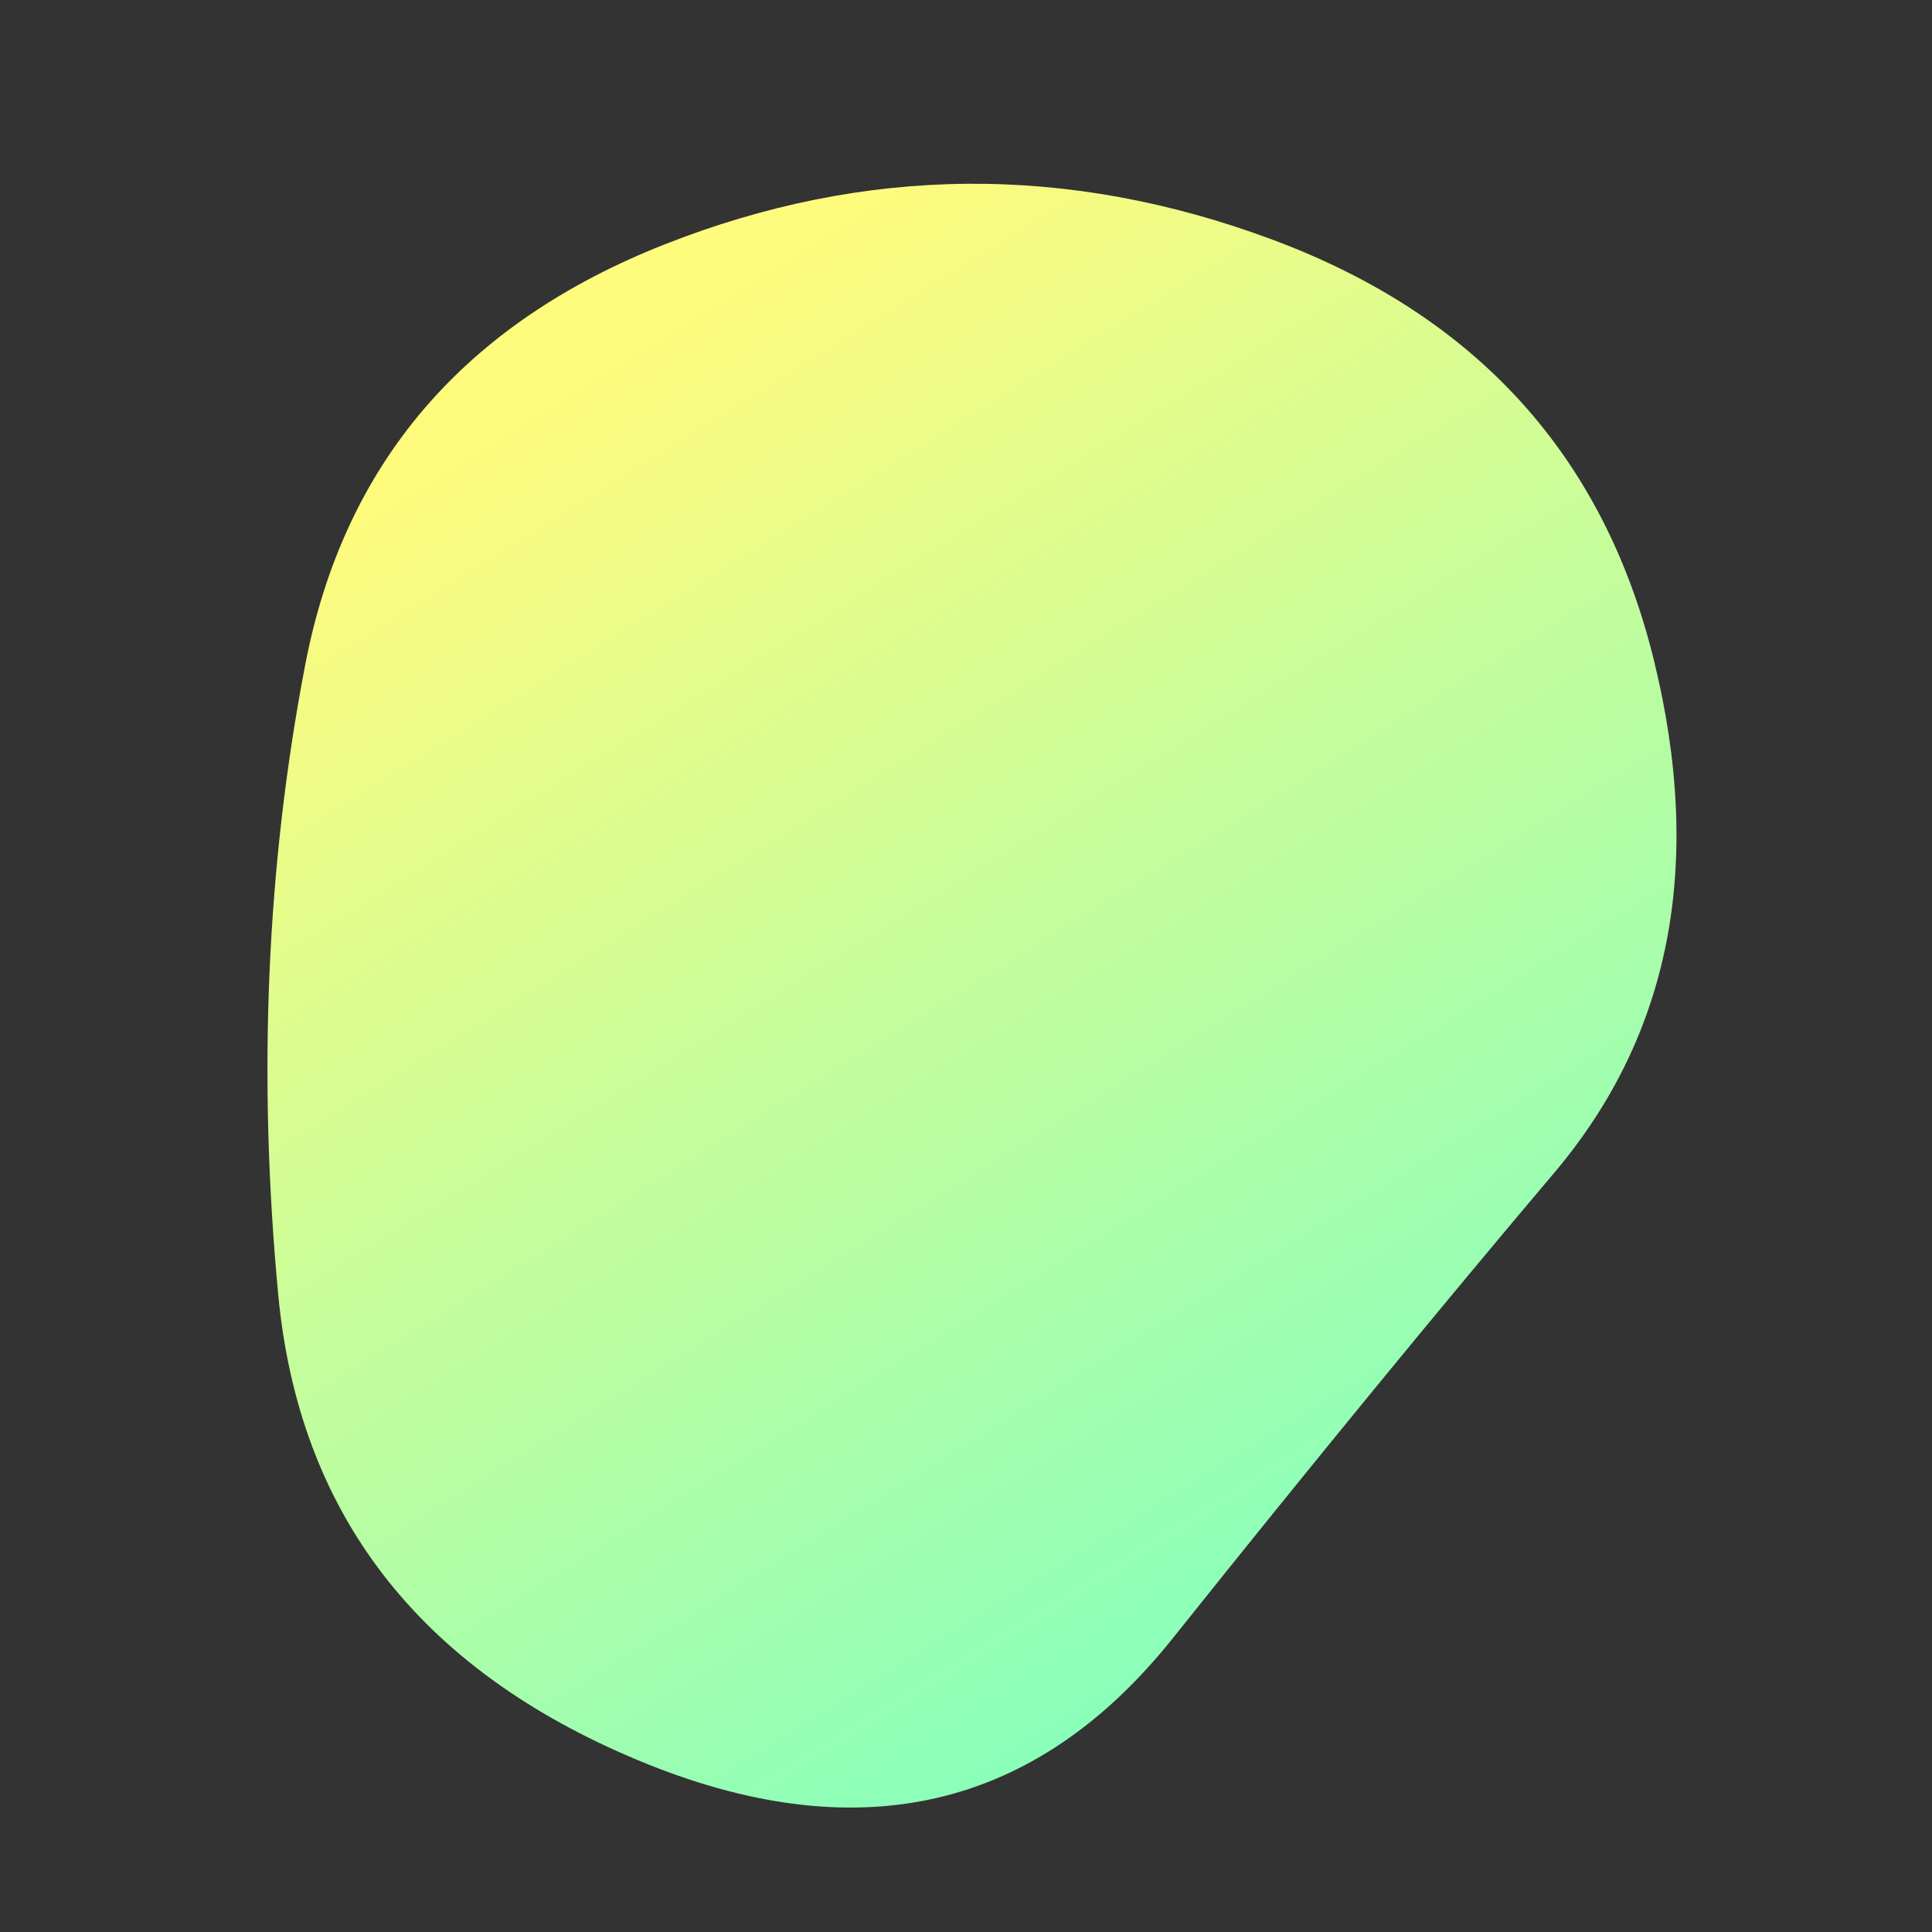<svg viewBox="0 0 1000 1000" xmlns="http://www.w3.org/2000/svg"><rect x="0" y="0" width="1000" height="1000" fill="#333333" stroke="none"/><defs><linearGradient id="b" gradientTransform="rotate(240 .5 .5)"><stop offset="0%" stop-color="#85FFBD"/><stop offset="100%" stop-color="#FFFB7D"/></linearGradient><clipPath id="a"><path fill="currentColor" d="M804.5 607Q714 714 607 848t-277 63q-170-71-186-241t14-326q30-156 186-217.5t314.5-2.5Q817 183 856 341.5T804.5 607Z"/></clipPath></defs><g clip-path="url(#a)"><path fill="url(#b)" d="M804.5 607Q714 714 607 848t-277 63q-170-71-186-241t14-326q30-156 186-217.5t314.5-2.5Q817 183 856 341.5T804.5 607Z"/></g></svg>
